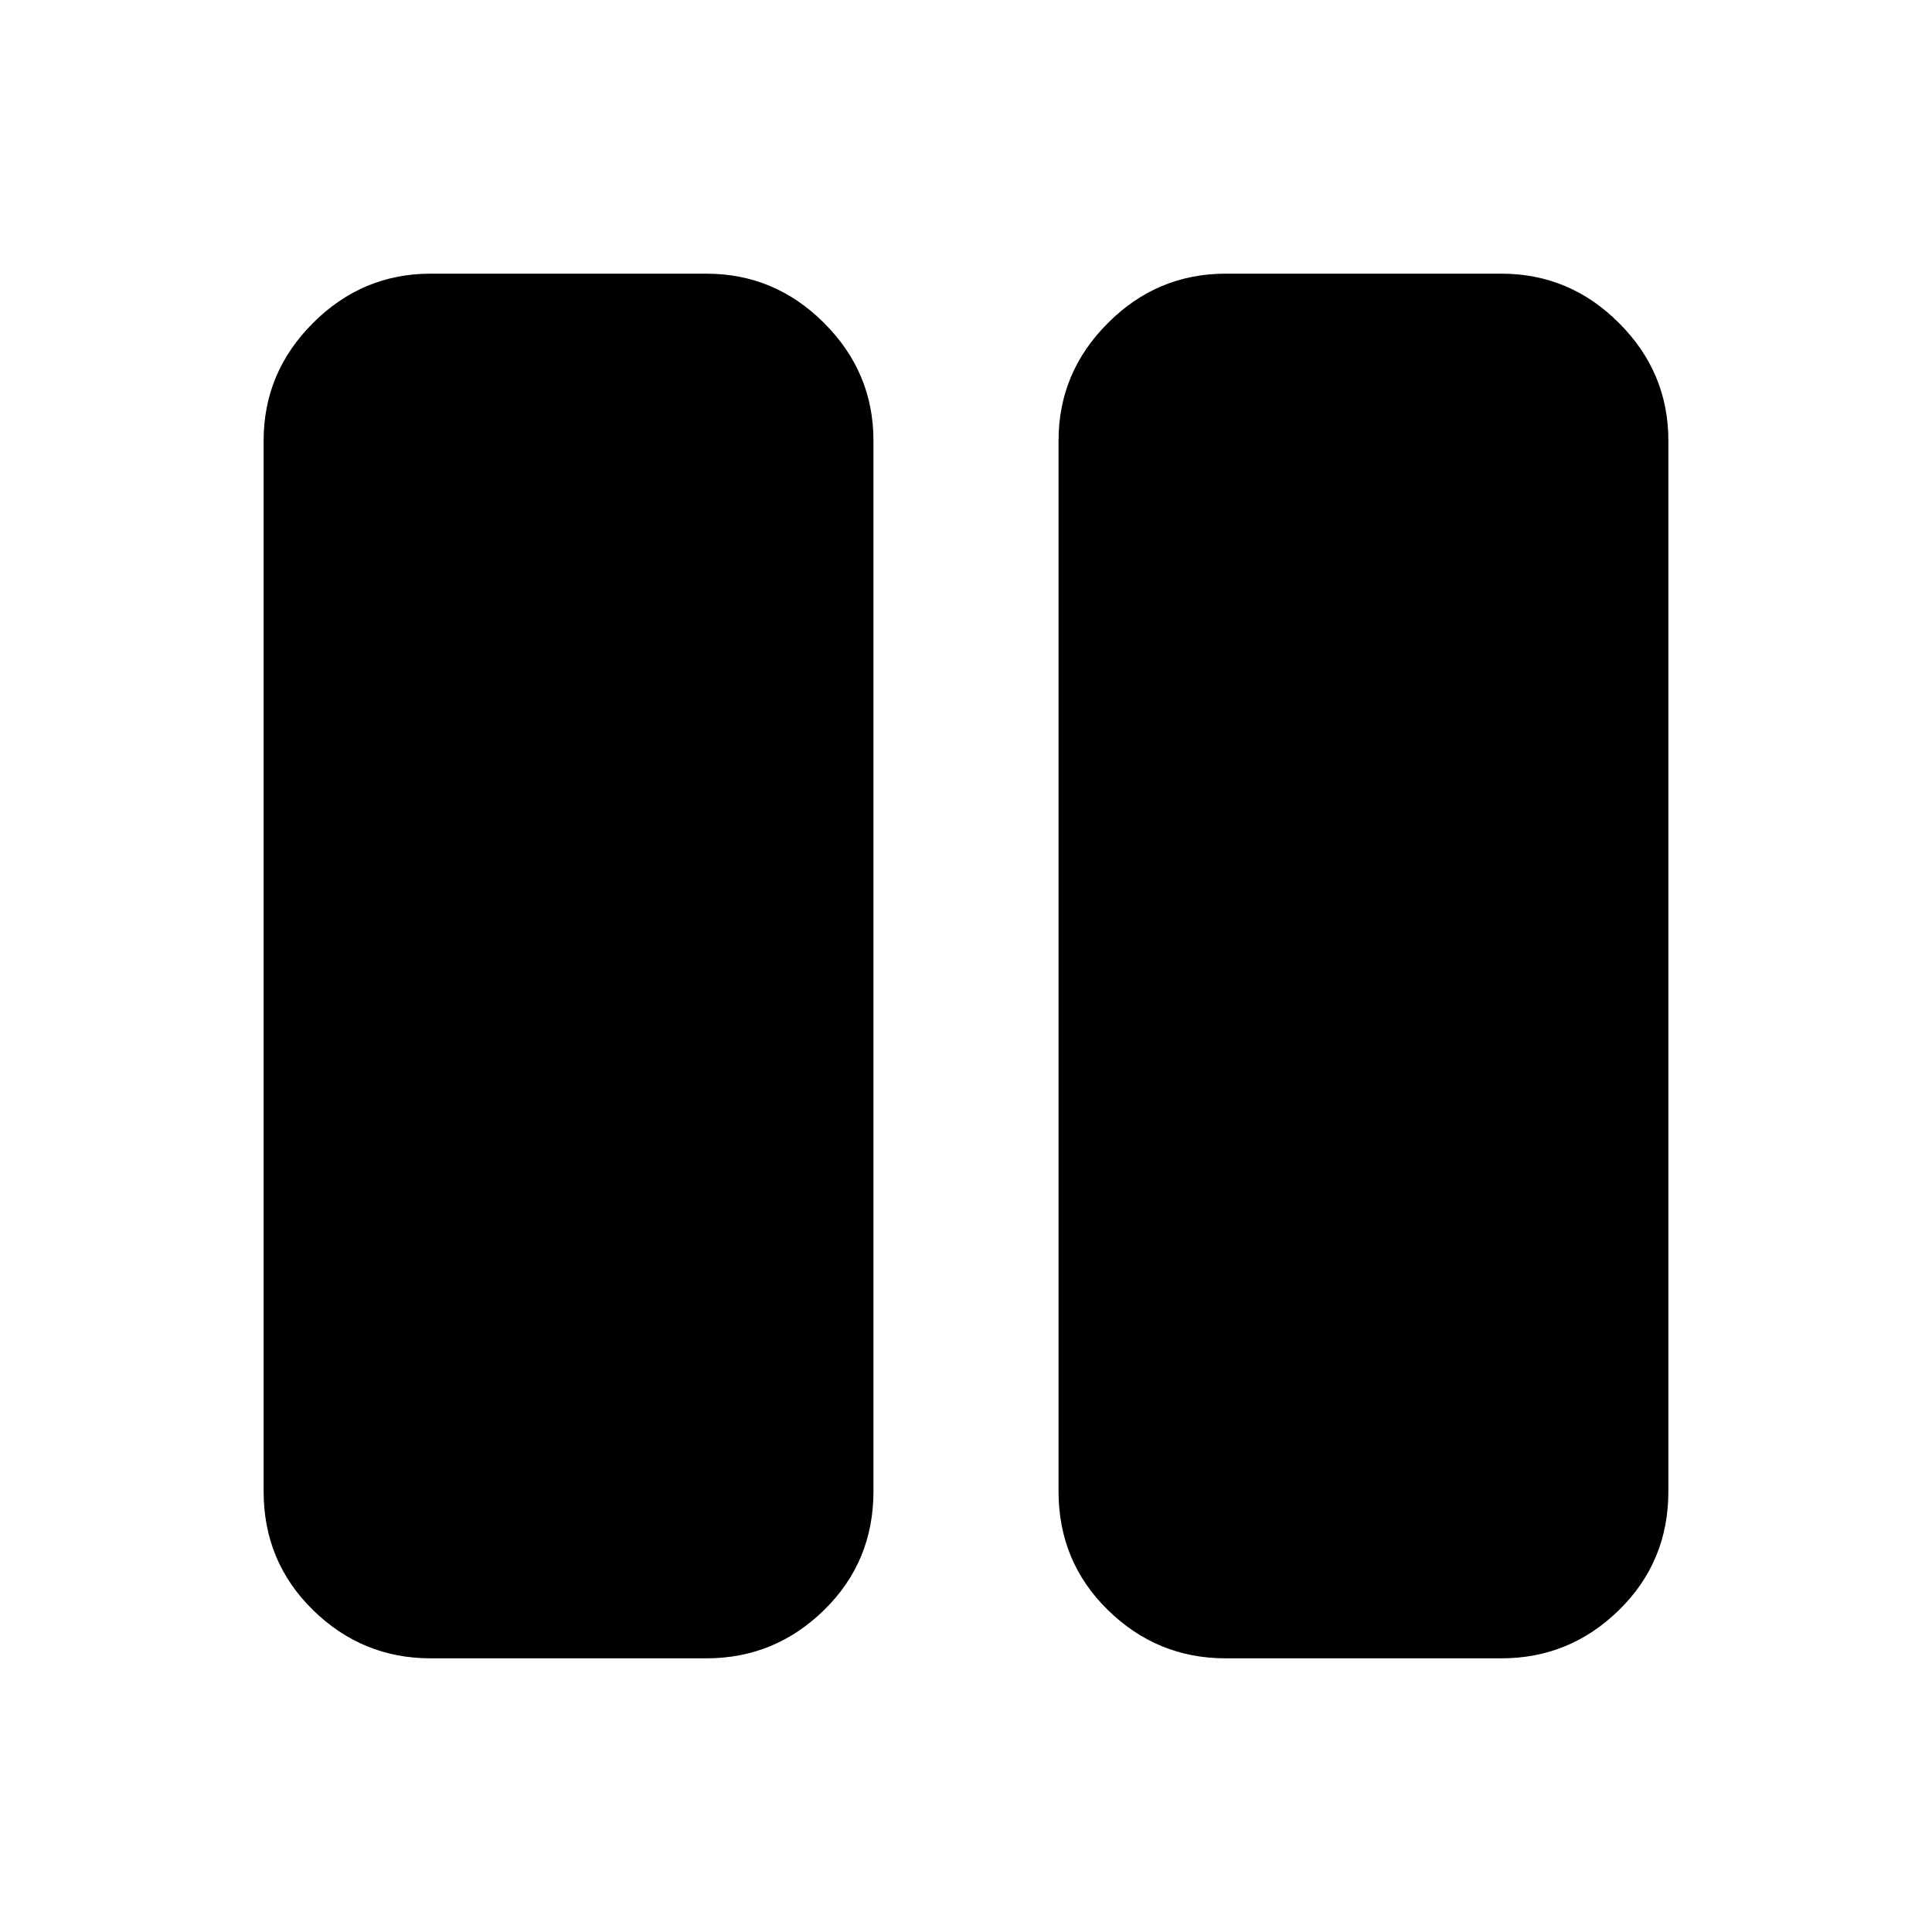 <svg xmlns="http://www.w3.org/2000/svg" viewBox="0 0 20 20"><path d="M12.688 17.167q-.709 0-1.219-.5-.511-.5-.511-1.229V4.562q0-.708.511-1.218.51-.511 1.219-.511h2.854q.708 0 1.218.511.511.51.511 1.218v10.876q0 .729-.511 1.229-.51.5-1.218.5Zm-8.23 0q-.708 0-1.218-.5-.511-.5-.511-1.229V4.562q0-.708.511-1.218.51-.511 1.218-.511h2.854q.709 0 1.219.511.511.51.511 1.218v10.876q0 .729-.511 1.229-.51.5-1.219.5Z"/></svg>